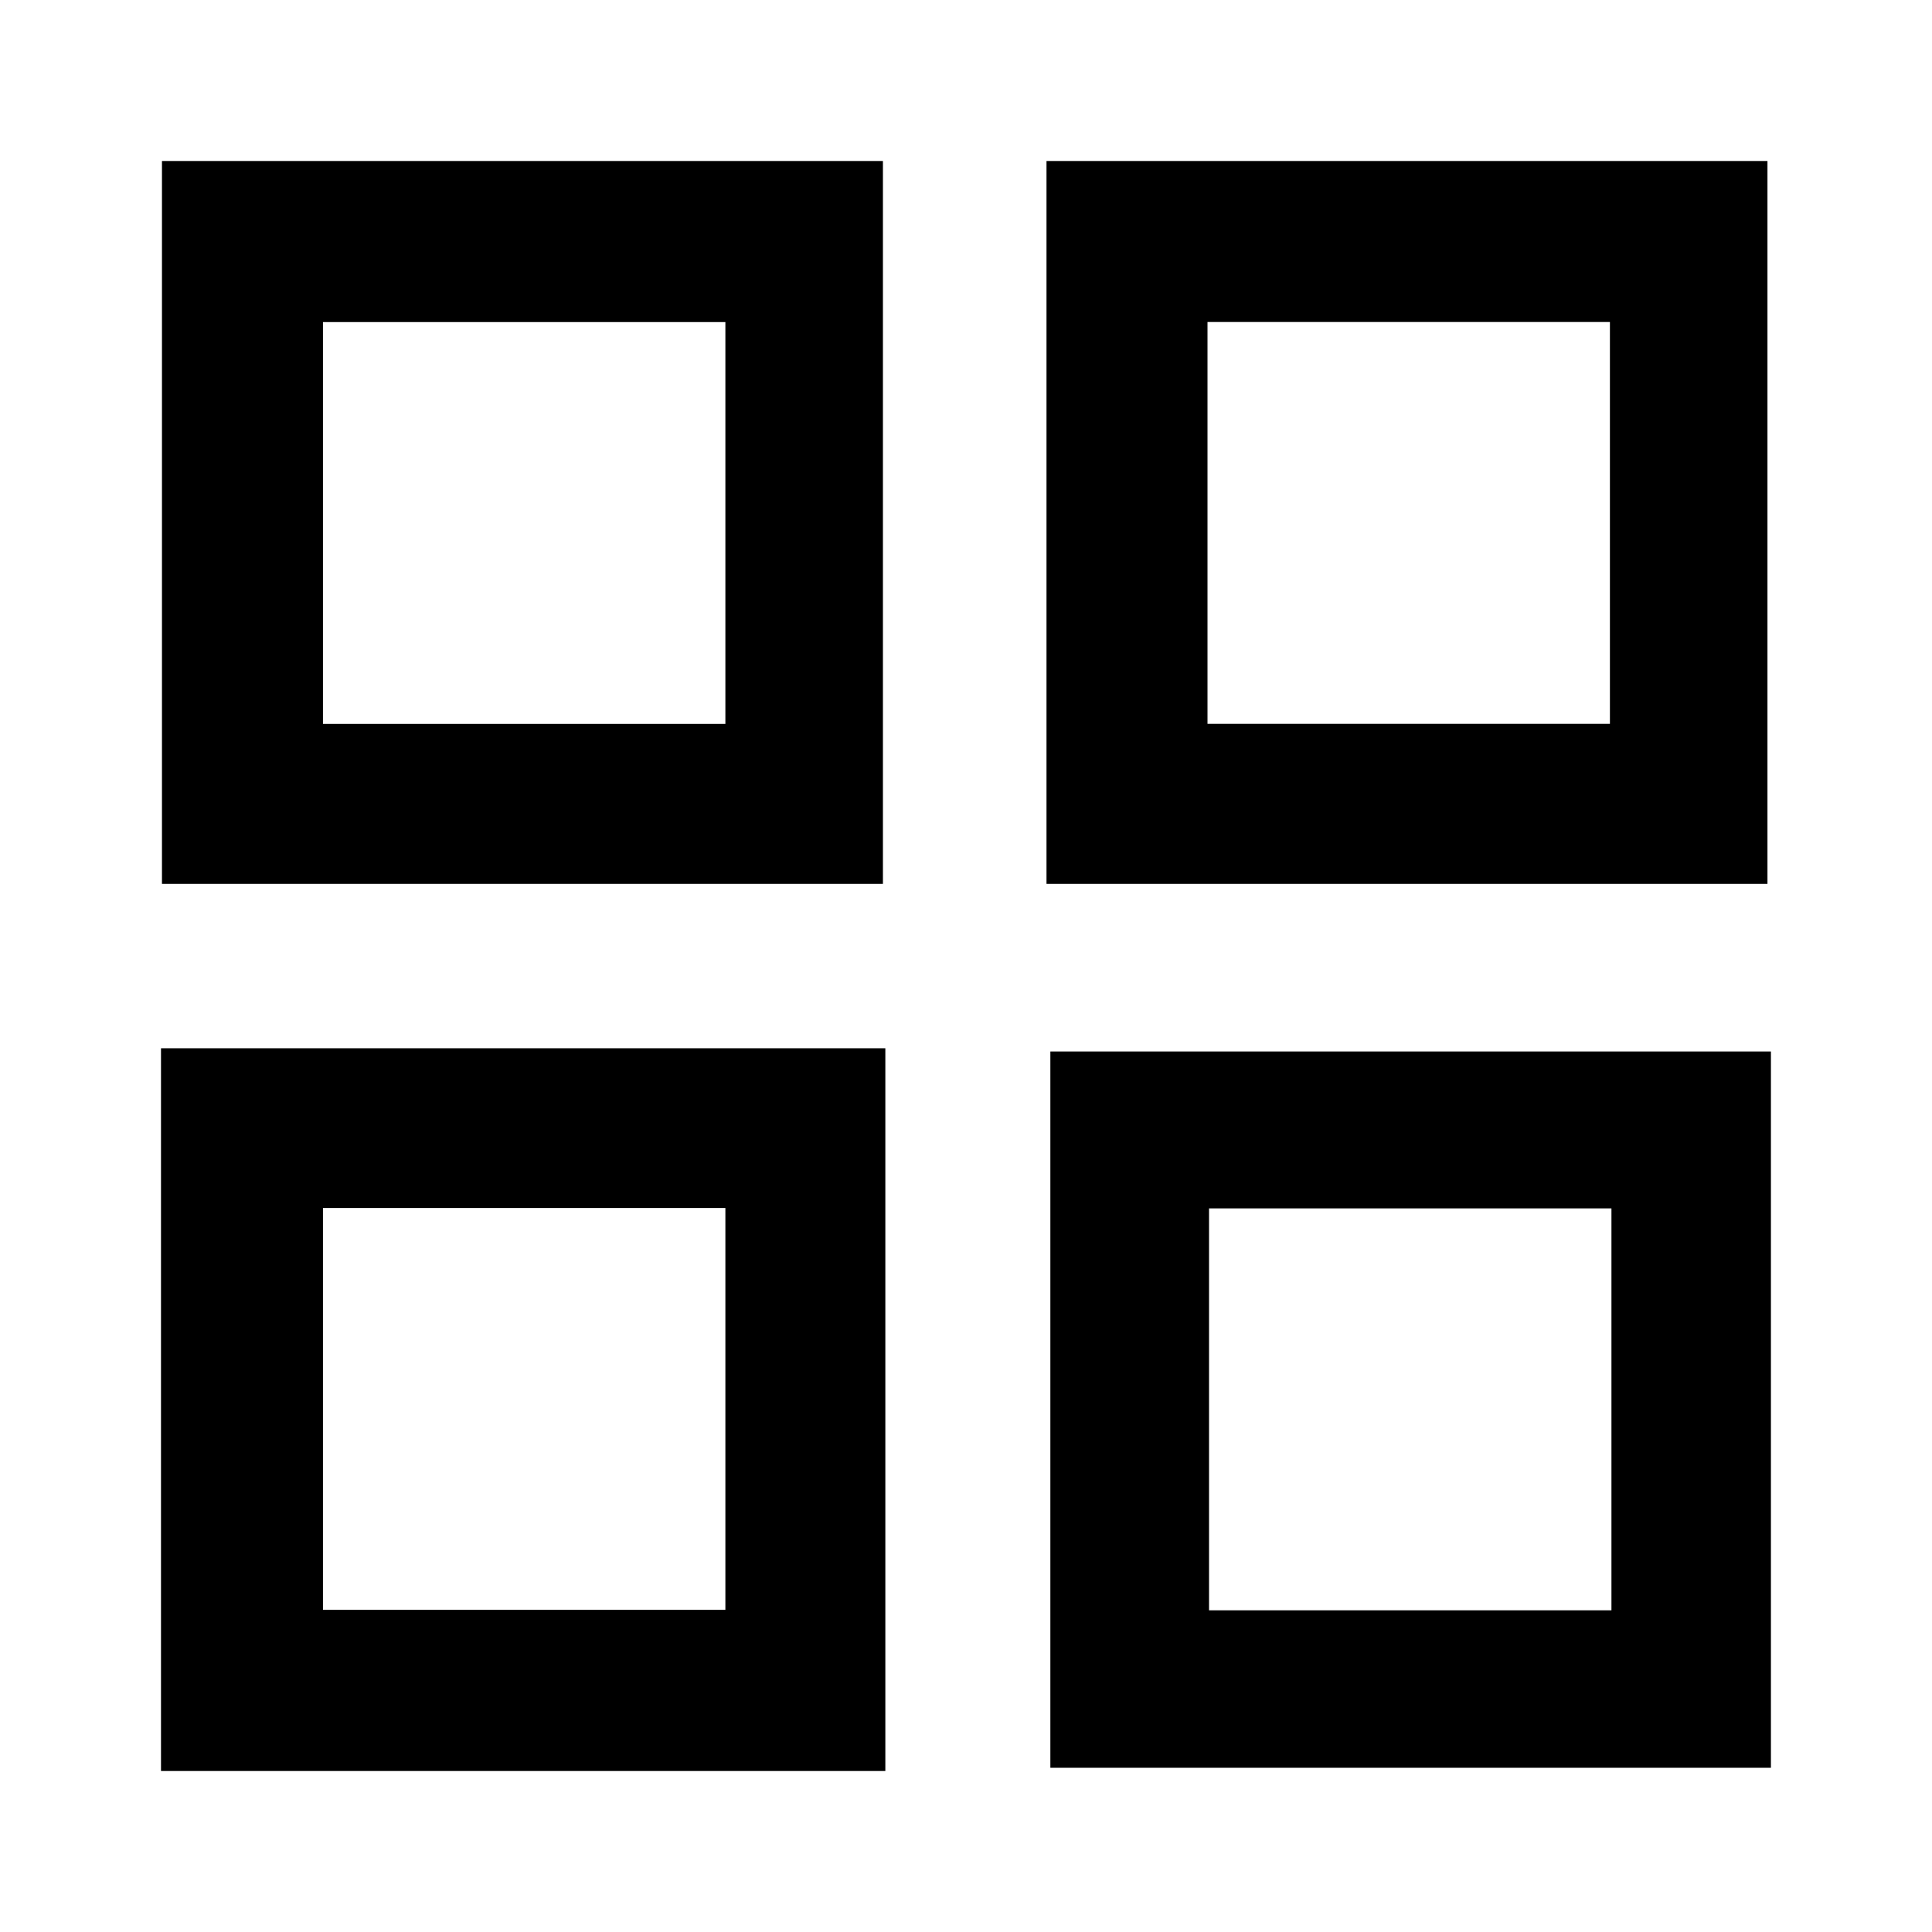<?xml version="1.0" encoding="UTF-8"?>
<svg width="24px" height="24px" viewBox="0 0 24 24" version="1.1" xmlns="http://www.w3.org/2000/svg" xmlns:xlink="http://www.w3.org/1999/xlink">
    <!-- Generator: Sketch 52.5 (67469) - http://www.bohemiancoding.com/sketch -->
    <title> mosaic</title>
    <desc>Created with Sketch.</desc>
    <defs>
        <path d="M13,2 L21.956,2 L21.956,10.98 L13,10.98 L13,2 Z M15,4 L15,8.992 L19.999,8.992 L19.999,4 L15,4 Z M13.048,13.062 L21.999,13.062 L21.999,21.96 L13.048,21.96 L13.048,13.062 Z M15.019,15.011 L15.019,20.004 L20.018,20.004 L20.018,15.011 L15.019,15.011 Z M2.012,2 L10.968,2 L10.968,10.98 L2.012,10.98 L2.012,2 Z M4.012,4.001 L4.012,8.993 L9.011,8.993 L9.011,4.001 L4.012,4.001 Z M2,13.022 L10.998,13.022 L10.998,22 L2,22 L2,13.022 Z M4.012,15.006 L4.012,19.998 L9.011,19.998 L9.011,15.006 L4.012,15.006 Z" id="path-1"></path>
    </defs>
    <g id="-mosaic" stroke="none" stroke-width="1" fill="none" fill-rule="evenodd">
        <mask id="mask-2" fill="white">
            <use xlink:href="#path-1"></use>
        </mask>
        <use id="icon-mosaic" fill="#000000" fill-rule="nonzero" xlink:href="#path-1"></use>
    </g>
</svg>